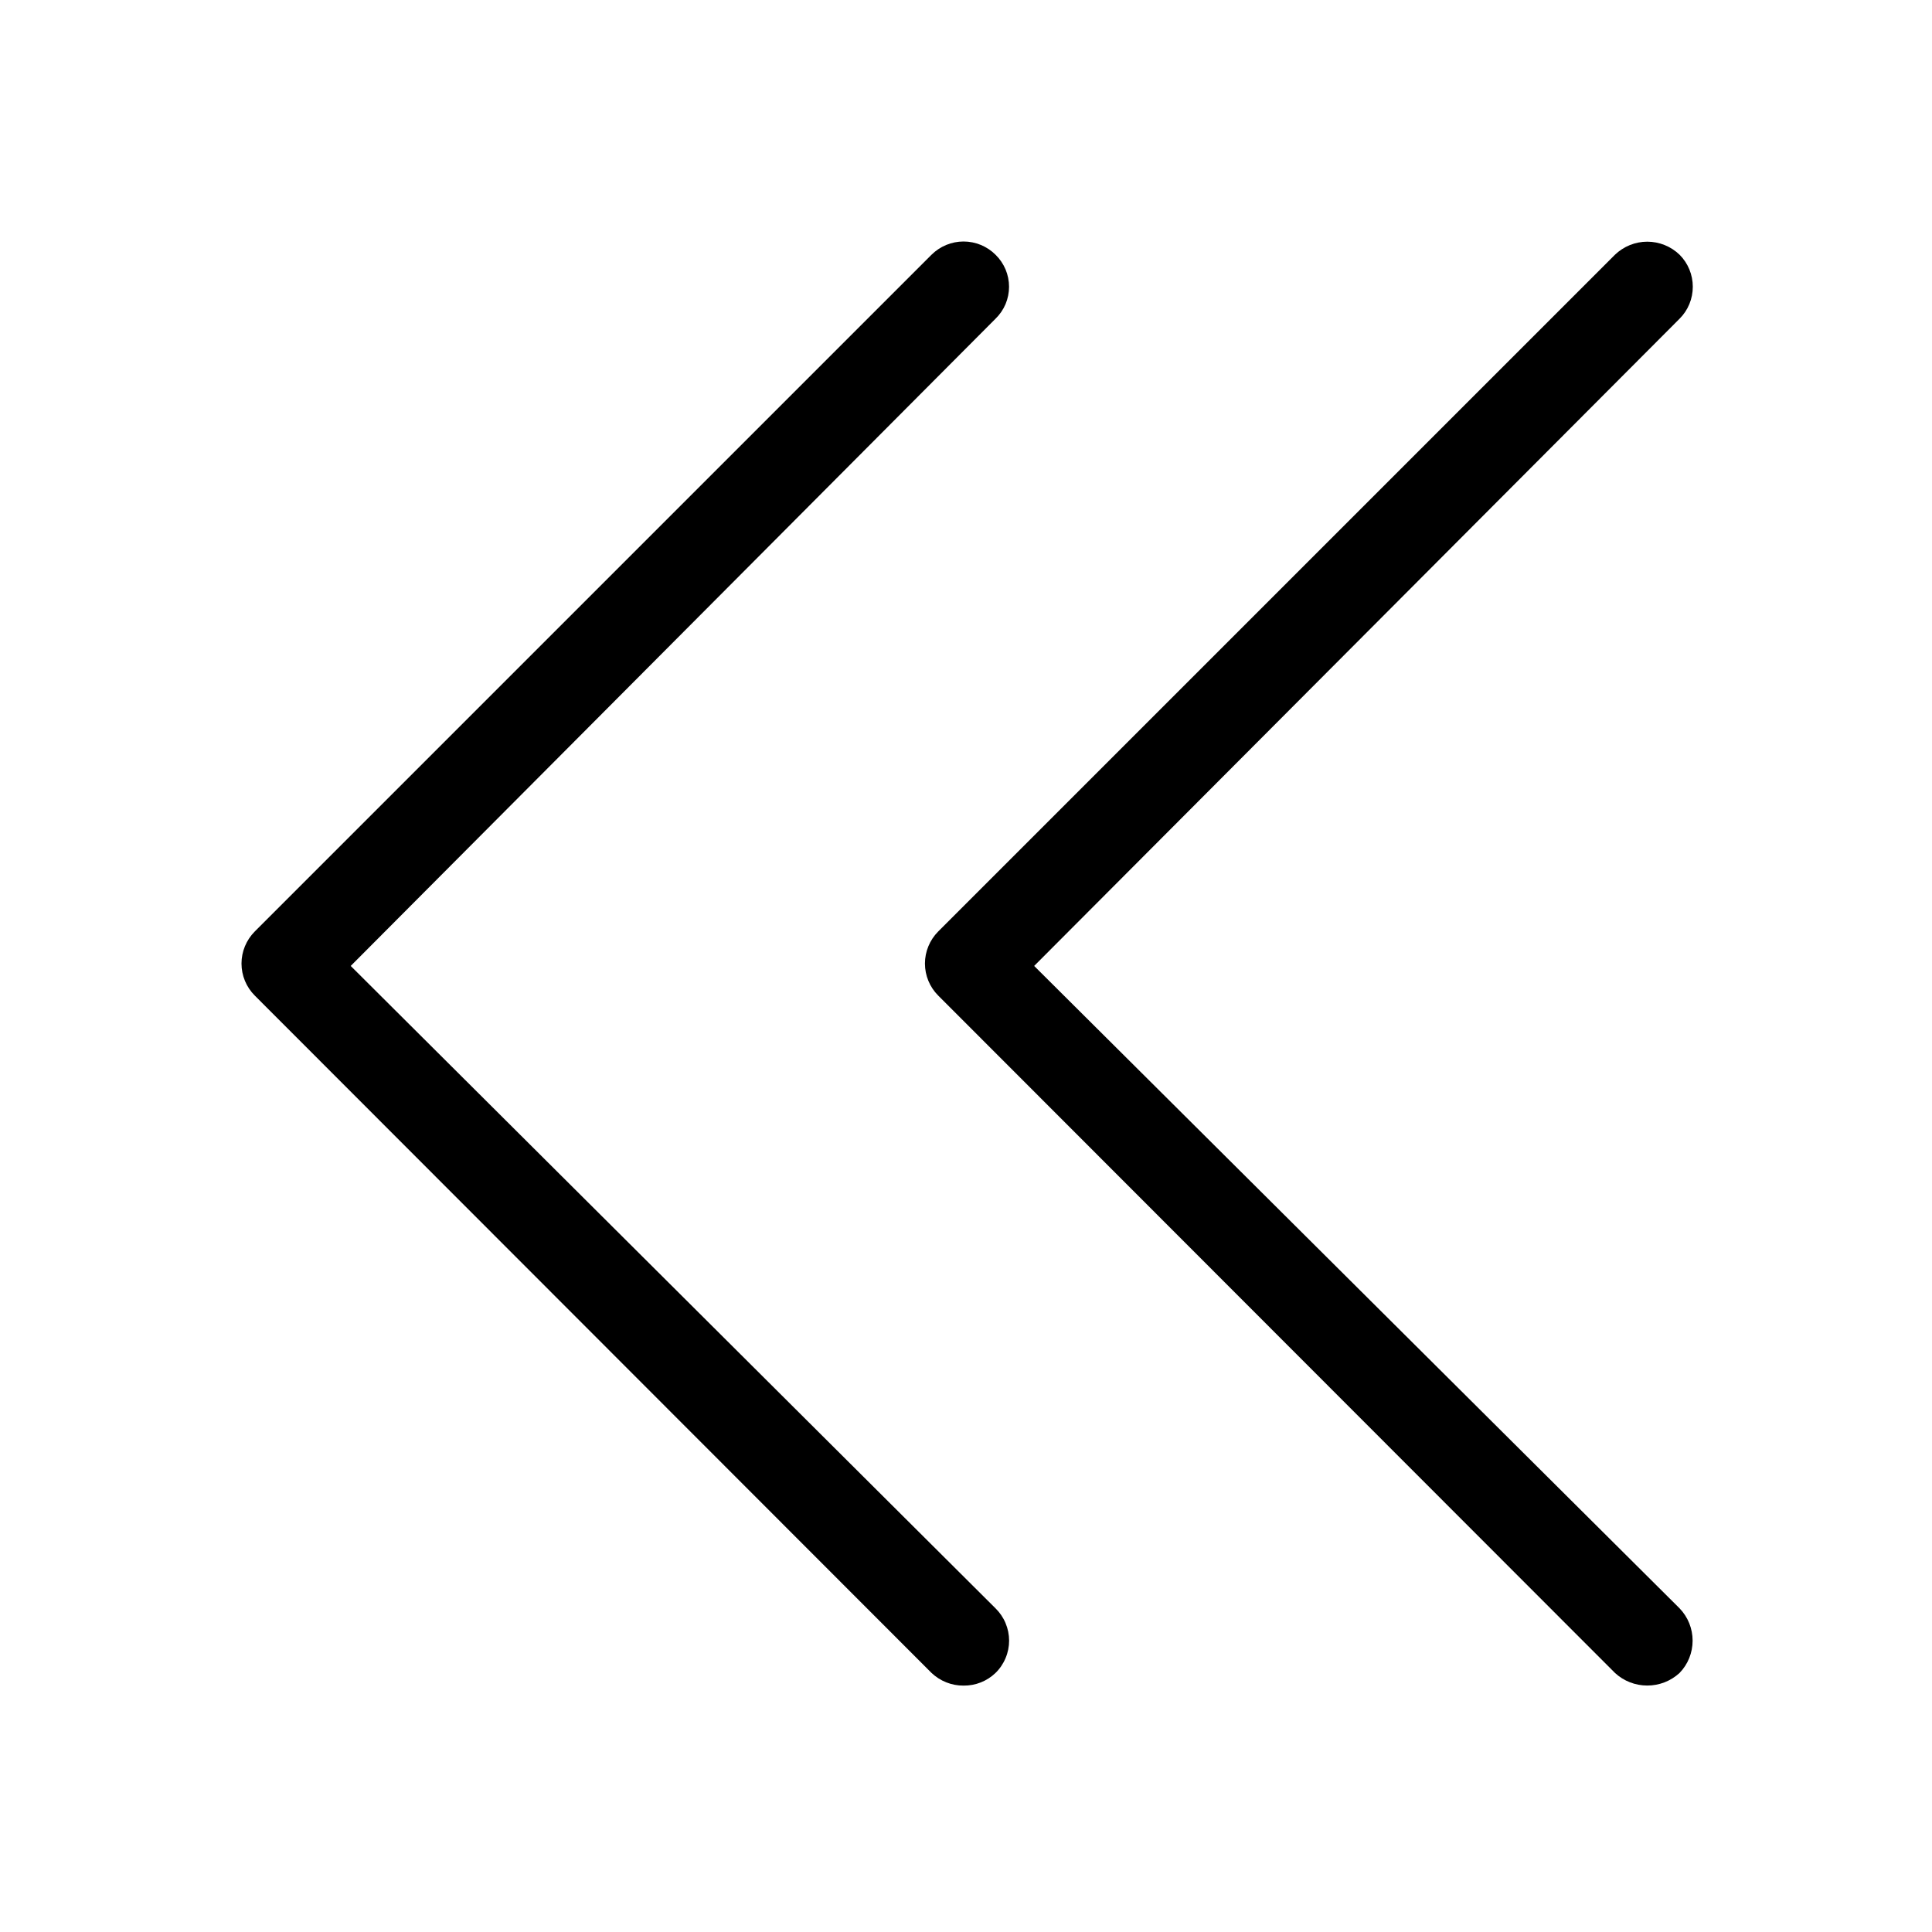 <svg width="32" height="32" viewBox="0 0 32 32" fill="none" xmlns="http://www.w3.org/2000/svg">
<path d="M17.129 15.999L27.819 5.279C27.96 5.139 28.038 4.948 28.038 4.749C28.038 4.551 27.96 4.36 27.819 4.219C27.676 4.081 27.484 4.003 27.284 4.003C27.084 4.003 26.893 4.081 26.749 4.219L15.539 15.429C15.399 15.57 15.32 15.761 15.32 15.959C15.32 16.158 15.399 16.349 15.539 16.489L26.749 27.709C26.895 27.844 27.086 27.918 27.284 27.918C27.482 27.918 27.673 27.844 27.819 27.709C27.958 27.566 28.035 27.374 28.035 27.174C28.035 26.975 27.958 26.783 27.819 26.639L17.129 15.999Z" fill="black"/>
<path d="M5.809 15.999L16.489 5.279C16.56 5.21 16.616 5.128 16.655 5.037C16.693 4.946 16.713 4.848 16.713 4.749C16.713 4.651 16.693 4.553 16.655 4.462C16.616 4.371 16.56 4.288 16.489 4.219C16.349 4.079 16.158 4 15.959 4C15.761 4 15.57 4.079 15.429 4.219L4.219 15.429C4.079 15.57 4 15.761 4 15.959C4 16.158 4.079 16.349 4.219 16.489L15.429 27.709C15.573 27.845 15.762 27.92 15.959 27.919C16.157 27.921 16.347 27.846 16.489 27.709C16.56 27.64 16.617 27.556 16.655 27.464C16.694 27.373 16.714 27.274 16.714 27.174C16.714 27.075 16.694 26.976 16.655 26.884C16.617 26.792 16.56 26.709 16.489 26.639L5.809 15.999Z" fill="black"/>
</svg>
